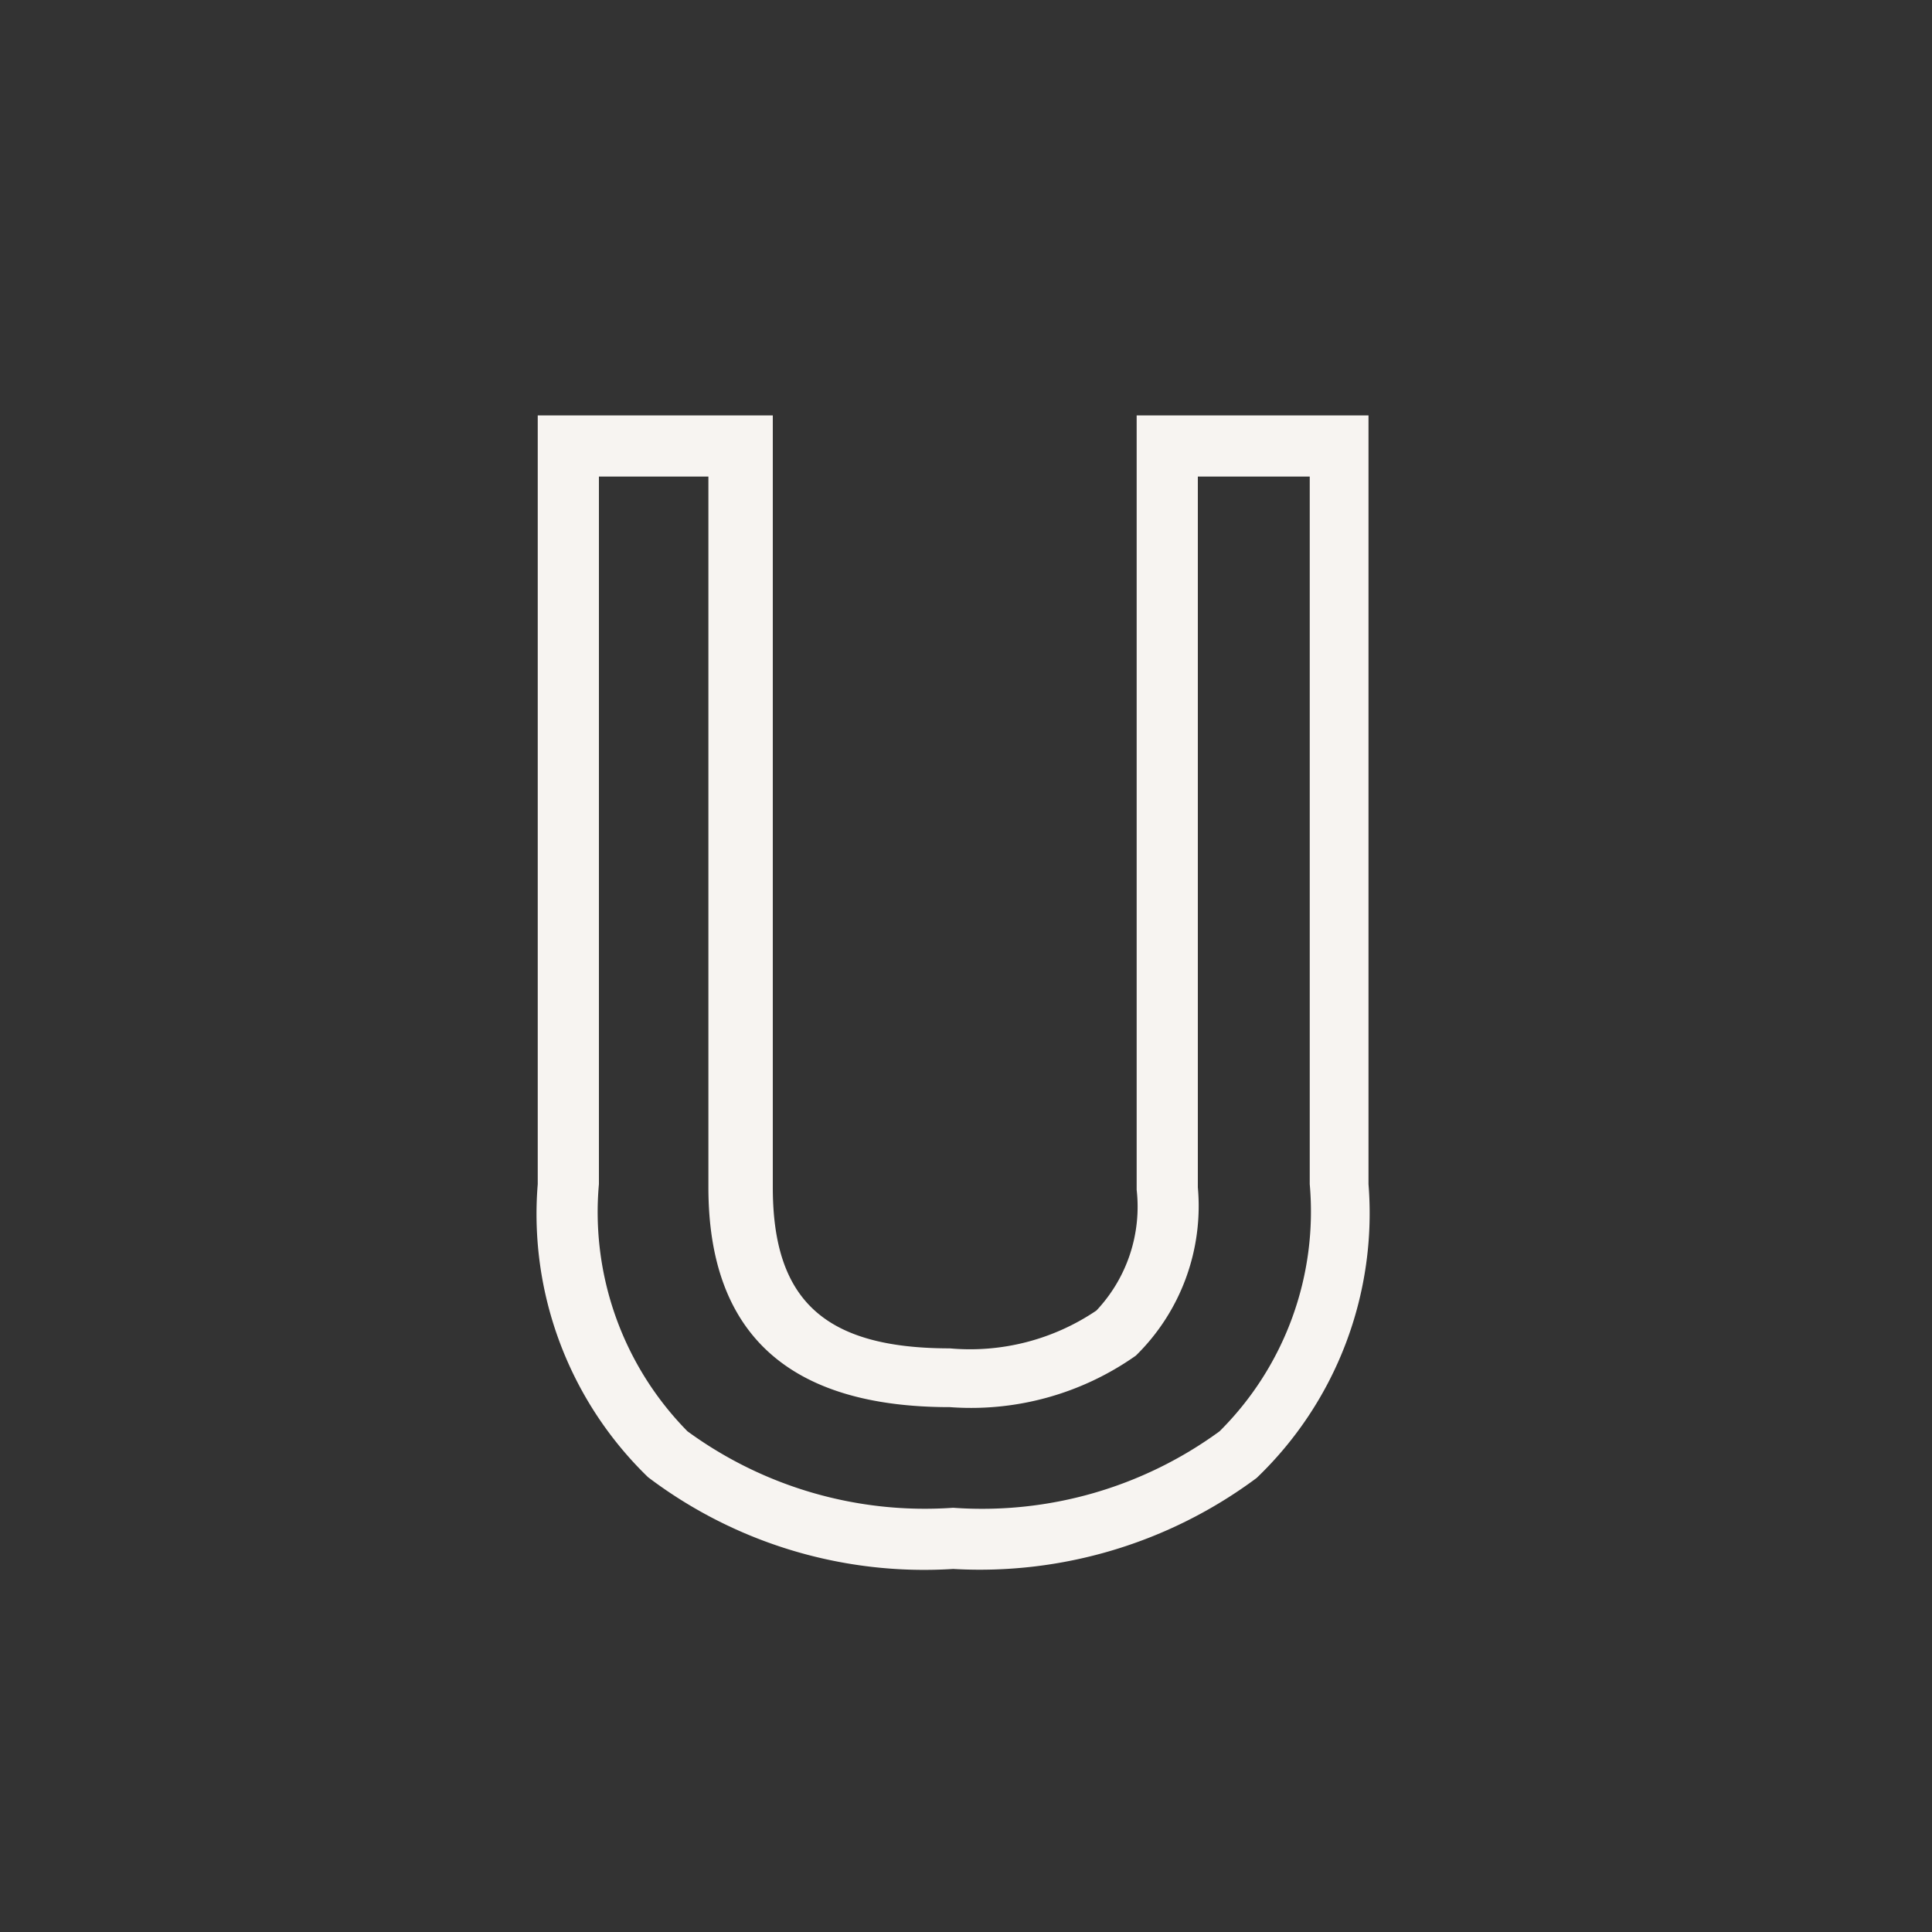 <svg id="Layer_1" data-name="Layer 1" xmlns="http://www.w3.org/2000/svg" viewBox="0 0 24 24"><rect x="0" y="0" width="24" height="24" fill="#333333" stroke="none"/><defs><style>.cls-1{fill:none;}.cls-2{fill:#f7f4f1;}</style></defs><g id="classic_ArrowDown"><g id="Group_170148" data-name="Group 170148"><rect id="Rectangle_626157" data-name="Rectangle 626157" class="cls-1" x="2.88" y="2.88" width="18.24" height="18.24"/><g id="Path_76022" data-name="Path 76022"><path class="cls-1" d="M8.84,14.75c0,1.82,1,2.73,3,2.73a3.52,3.52,0,0,0,2.31-.64,2.59,2.59,0,0,0,.77-2.09V5.92h1.39v8.79a3.85,3.85,0,0,1-1.12,3.07,5.09,5.09,0,0,1-3.31.95,5,5,0,0,1-3.3-.95,3.84,3.84,0,0,1-1.1-3.07V5.92h1.4Z"/><path class="cls-2" d="M11.84,18.73a5,5,0,0,0,3.31-.95,3.85,3.85,0,0,0,1.12-3.07V5.92H14.88v8.83a2.6,2.6,0,0,1-.77,2.09,3.55,3.55,0,0,1-2.31.64c-2,0-3-.91-3-2.73V5.92H7.44v8.79a3.88,3.88,0,0,0,1.1,3.07,5,5,0,0,0,3.3.95m0,.76a5.68,5.68,0,0,1-3.79-1.14,4.55,4.55,0,0,1-1.37-3.64V5.16H9.6v9.59c0,1.4.64,2,2.2,2a2.8,2.8,0,0,0,1.82-.47,1.88,1.88,0,0,0,.5-1.5V5.16H17v9.55a4.55,4.55,0,0,1-1.39,3.65A5.76,5.76,0,0,1,11.84,19.49Z"/></g></g></g></svg>